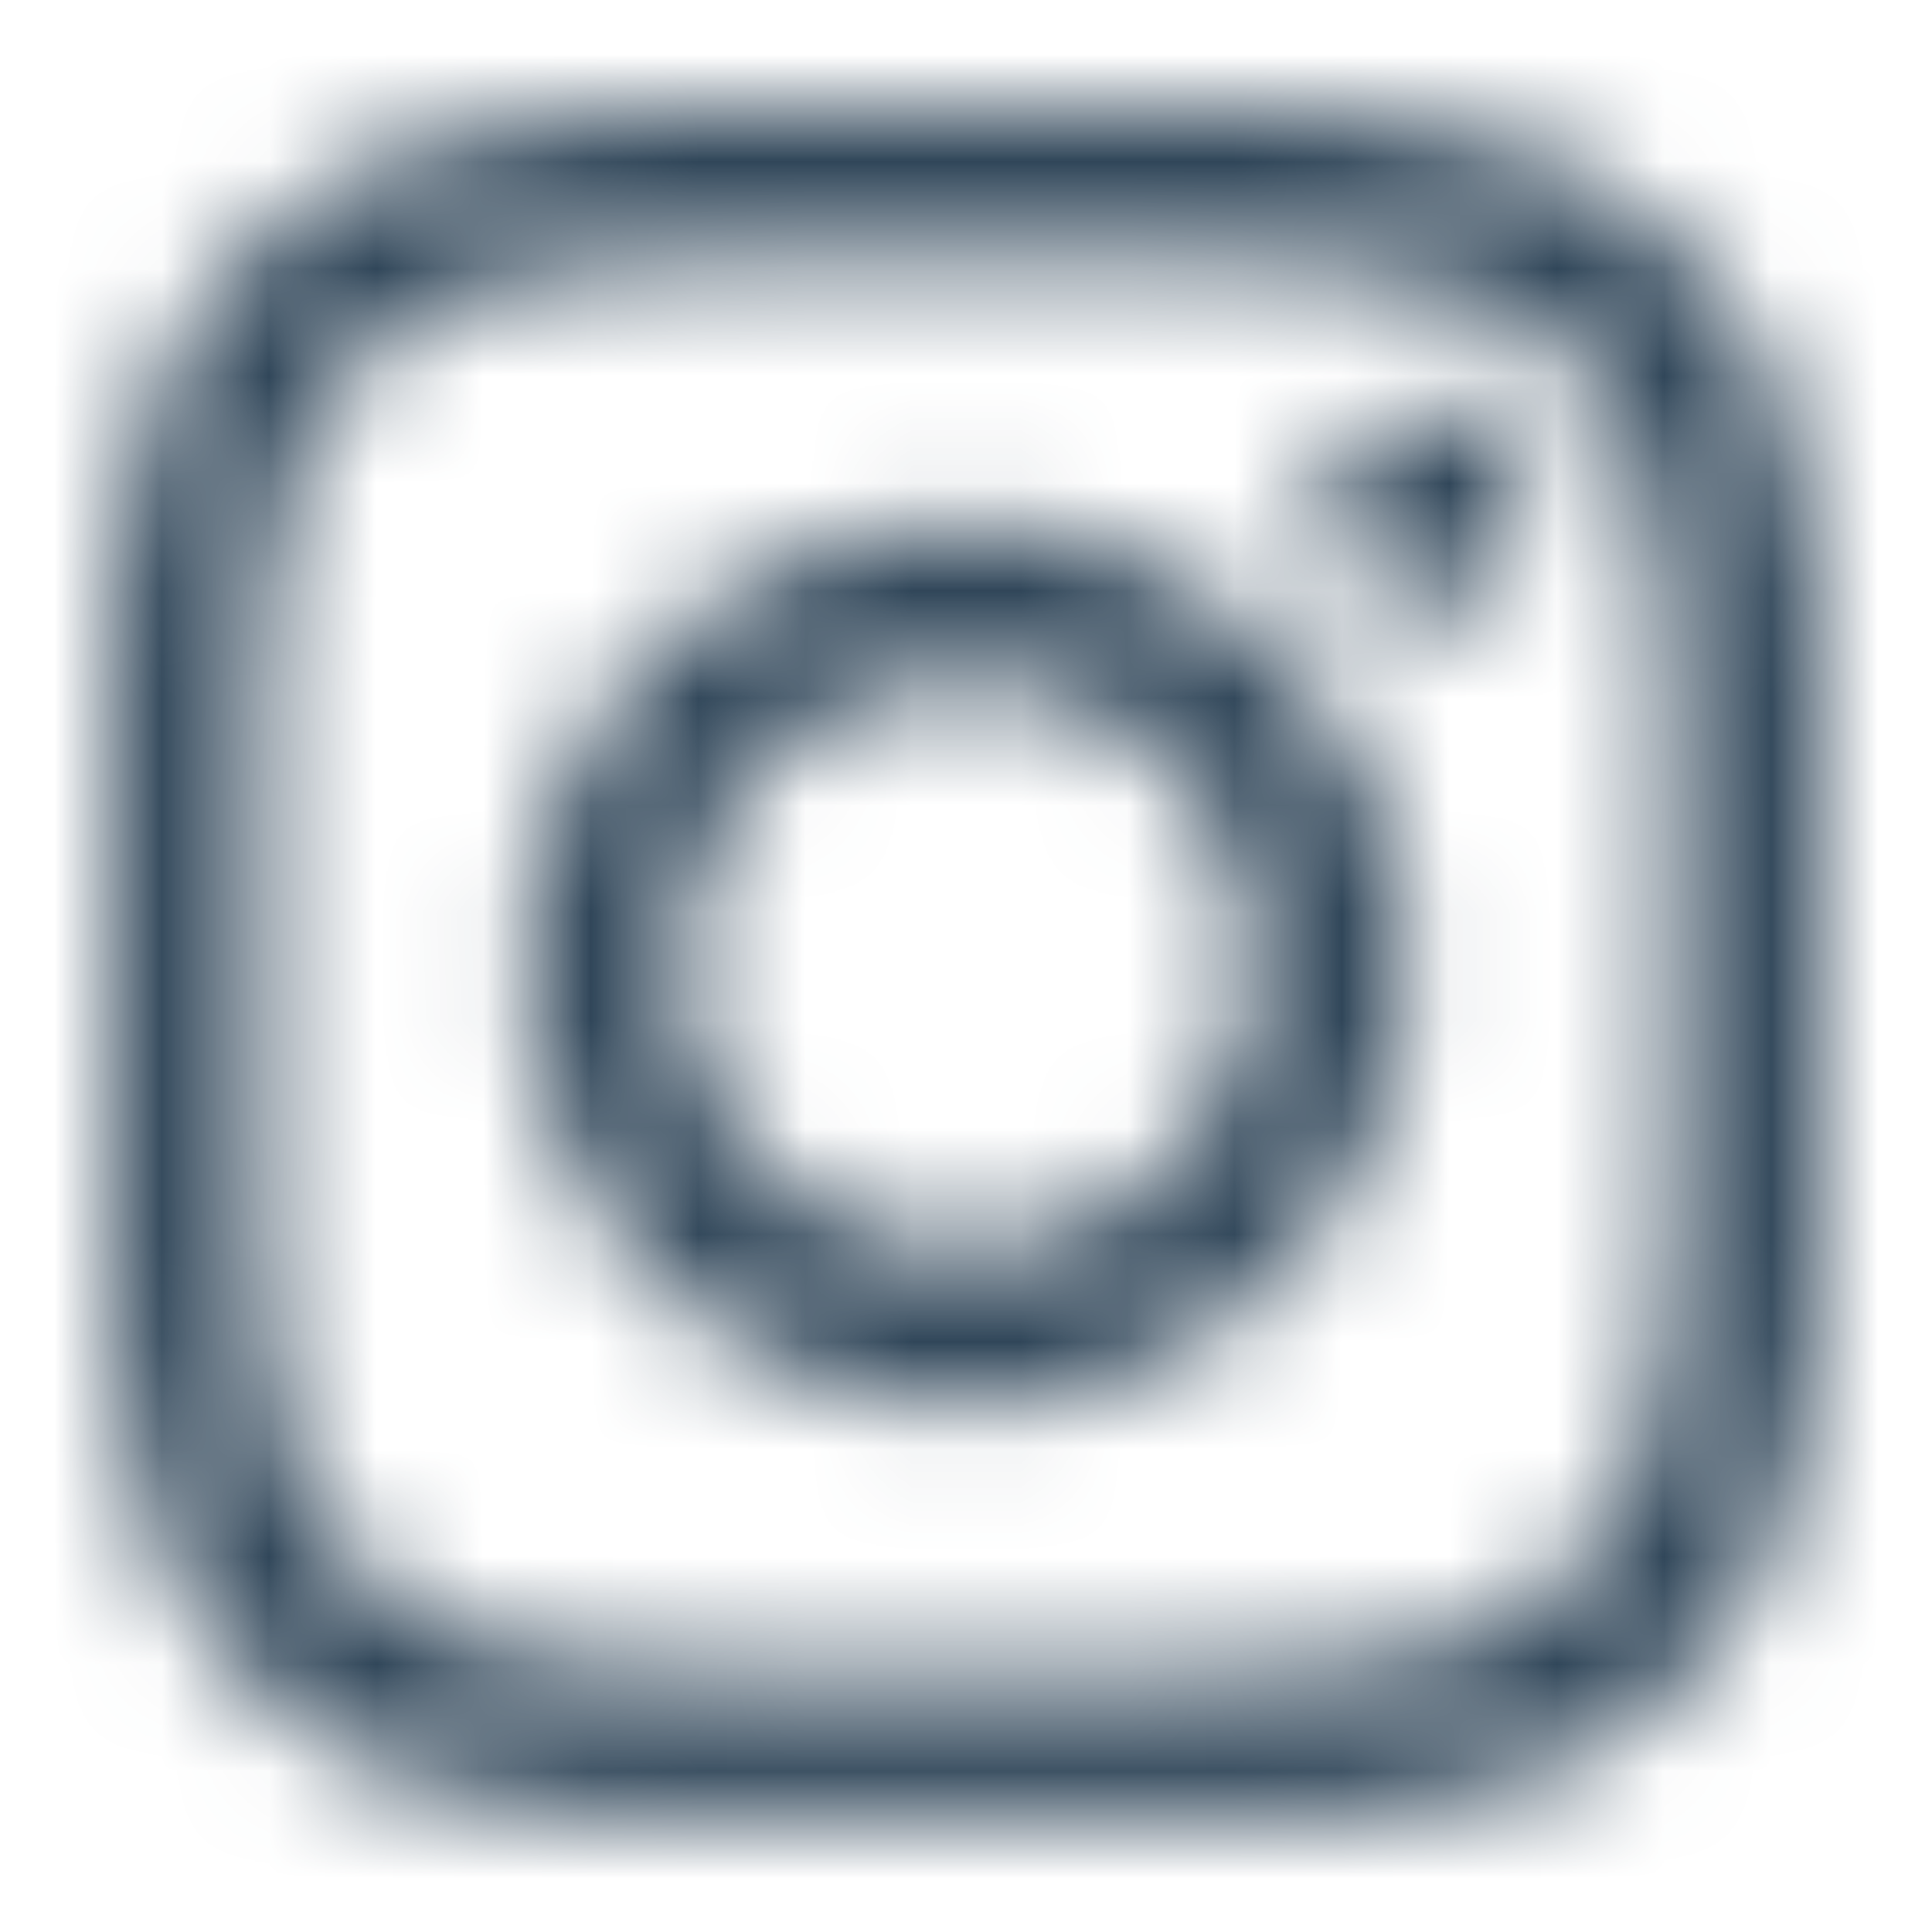 <?xml version="1.0" encoding="UTF-8"?>
<svg width="18px" height="18px" viewBox="0 0 18 18" version="1.1" xmlns="http://www.w3.org/2000/svg" xmlns:xlink="http://www.w3.org/1999/xlink">
    <defs>
        <path d="M11.004,6.882 C8.726,6.882 6.889,8.719 6.889,10.996 C6.889,13.274 8.726,15.111 11.004,15.111 C13.281,15.111 15.118,13.274 15.118,10.996 C15.118,8.719 13.281,6.882 11.004,6.882 Z M11.004,13.671 C9.532,13.671 8.329,12.472 8.329,10.996 C8.329,9.521 9.528,8.322 11.004,8.322 C12.479,8.322 13.678,9.521 13.678,10.996 C13.678,12.472 12.475,13.671 11.004,13.671 L11.004,13.671 Z M16.246,6.714 C16.246,7.247 15.816,7.674 15.286,7.674 C14.753,7.674 14.326,7.244 14.326,6.714 C14.326,6.184 14.756,5.754 15.286,5.754 C15.816,5.754 16.246,6.184 16.246,6.714 Z M18.971,7.688 C18.91,6.402 18.616,5.264 17.674,4.326 C16.736,3.387 15.598,3.094 14.312,3.029 C12.987,2.954 9.016,2.954 7.691,3.029 C6.41,3.09 5.271,3.384 4.329,4.322 C3.387,5.26 3.097,6.399 3.033,7.684 C2.958,9.009 2.958,12.98 3.033,14.305 C3.094,15.59 3.387,16.729 4.329,17.667 C5.271,18.605 6.406,18.899 7.691,18.964 C9.016,19.039 12.987,19.039 14.312,18.964 C15.598,18.903 16.736,18.609 17.674,17.667 C18.613,16.729 18.906,15.59 18.971,14.305 C19.046,12.98 19.046,9.013 18.971,7.688 Z M17.259,15.727 C16.98,16.428 16.439,16.969 15.734,17.252 C14.677,17.671 12.171,17.574 11.004,17.574 C9.836,17.574 7.326,17.667 6.273,17.252 C5.572,16.973 5.031,16.432 4.748,15.727 C4.329,14.67 4.426,12.164 4.426,10.996 C4.426,9.829 4.333,7.319 4.748,6.266 C5.027,5.564 5.568,5.024 6.273,4.741 C7.33,4.322 9.836,4.419 11.004,4.419 C12.171,4.419 14.681,4.326 15.734,4.741 C16.436,5.02 16.976,5.561 17.259,6.266 C17.678,7.323 17.581,9.829 17.581,10.996 C17.581,12.164 17.678,14.674 17.259,15.727 Z" id="path-1"></path>
    </defs>
    <g id="Page-1" stroke="none" stroke-width="1" fill="none" fill-rule="evenodd">
        <g id="5-copy-2" transform="translate(-95, -1657)">
            <g id="002" transform="translate(0, 858)">
                <g id="002-Side-Nav">
                    <g id="Menu-Side-Nav-Tags" transform="translate(23, 646)">
                        <g id="instagram" transform="translate(70, 151)">
                            <mask id="mask-2" fill="white">
                                <use xlink:href="#path-1"></use>
                            </mask>
                            <g fill-rule="nonzero"></g>
                            <g id="🎨-color" stroke-width="1" fill-rule="evenodd" mask="url(#mask-2)" fill="#304659" stroke="#1A1A1A">
                                <rect id="🎨-Color" stroke-width="2" fill-rule="nonzero" x="1" y="1" width="20" height="20"></rect>
                            </g>
                        </g>
                    </g>
                </g>
            </g>
        </g>
    </g>
</svg>